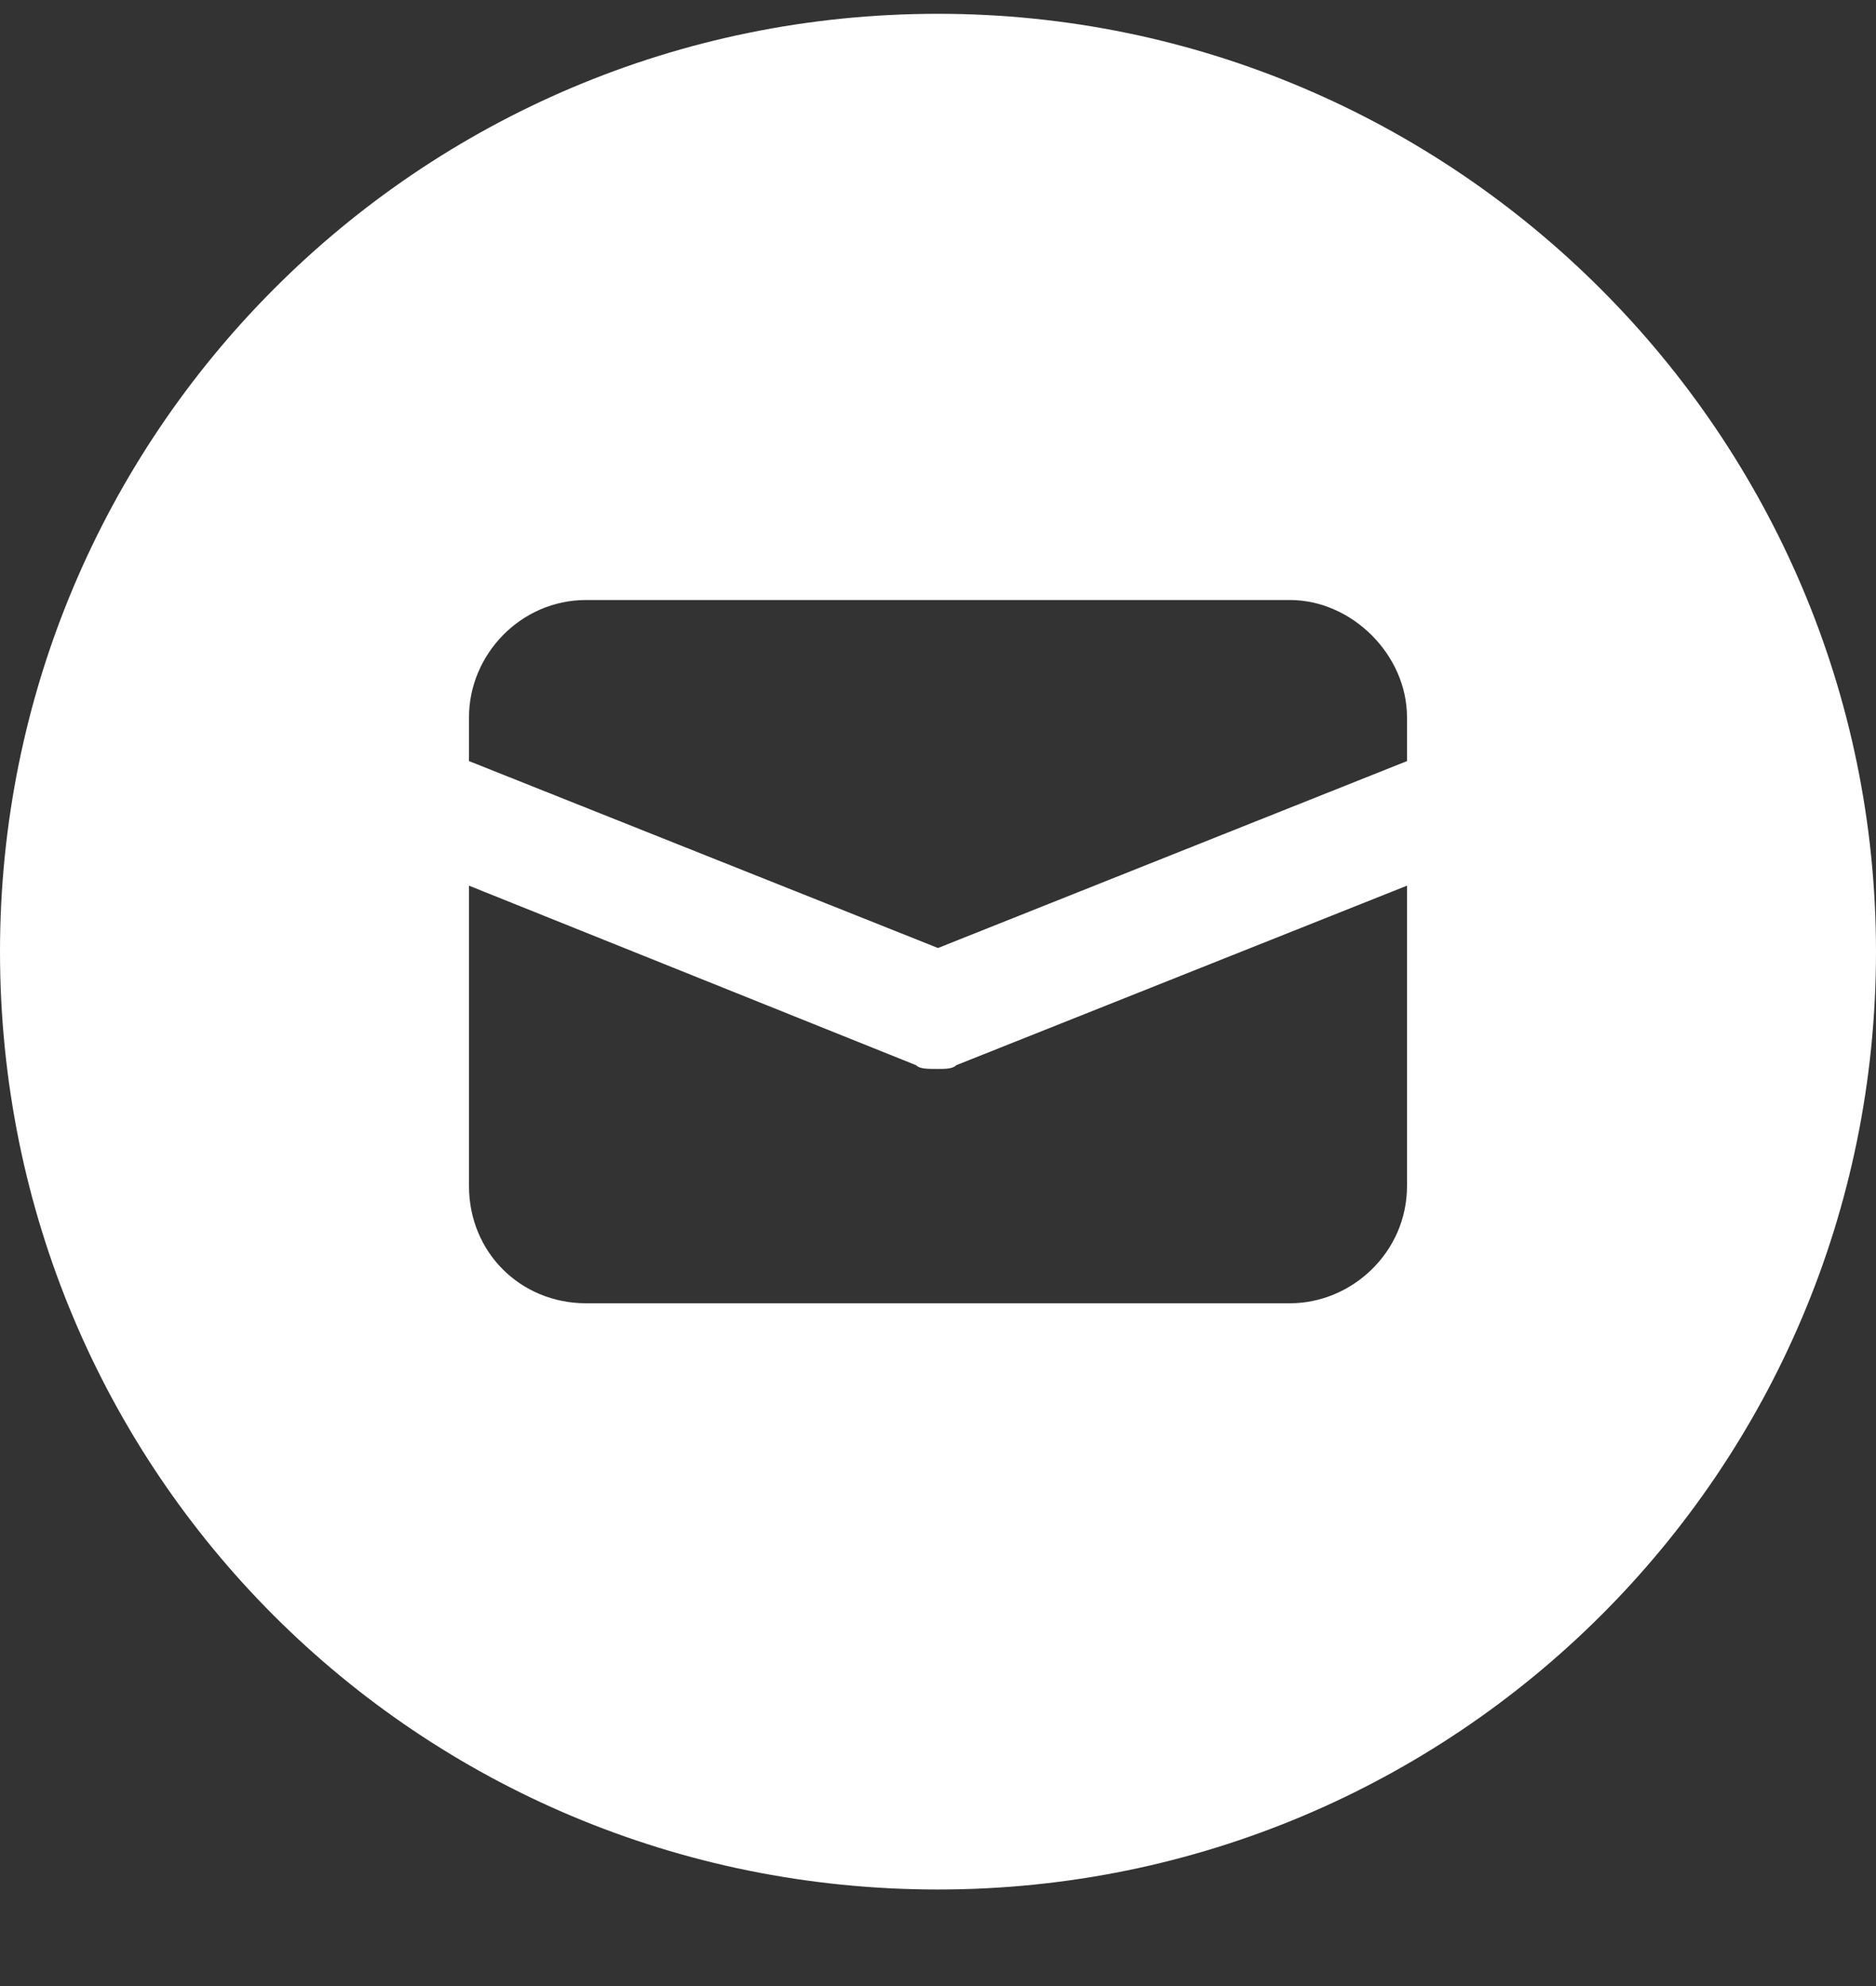 <svg width="17" height="18" viewBox="0 0 17 18" fill="none" xmlns="http://www.w3.org/2000/svg">
<rect x="0" y="0" width="17" height="18" fill="#333333" stroke="none"/>
<path d="M8.5 0.125C3.785 0.125 0 3.943 0 8.625C0 13.34 3.785 17.125 8.5 17.125C13.182 17.125 17 13.34 17 8.625C17 3.943 13.182 0.125 8.5 0.125ZM12.75 10.75C12.75 11.348 12.252 11.812 11.688 11.812H5.312C4.715 11.812 4.25 11.348 4.25 10.75V8.027L8.301 9.654C8.334 9.688 8.4 9.688 8.5 9.688C8.566 9.688 8.633 9.688 8.666 9.654L12.75 8.027V10.75ZM12.75 6.898L8.5 8.592L4.25 6.898V6.5C4.25 5.936 4.715 5.438 5.312 5.438L11.688 5.438C12.252 5.438 12.75 5.936 12.75 6.5V6.898Z" fill="url(#paint0_linear_309_58)"/>
<defs>
<linearGradient id="paint0_linear_309_58" x1="7.5" y1="2.125" x2="7.493" y2="17" gradientUnits="userSpaceOnUse">
<stop stop-color="white"/>
<stop offset="1" stop-color="white"/>
</linearGradient>
</defs>
</svg>
